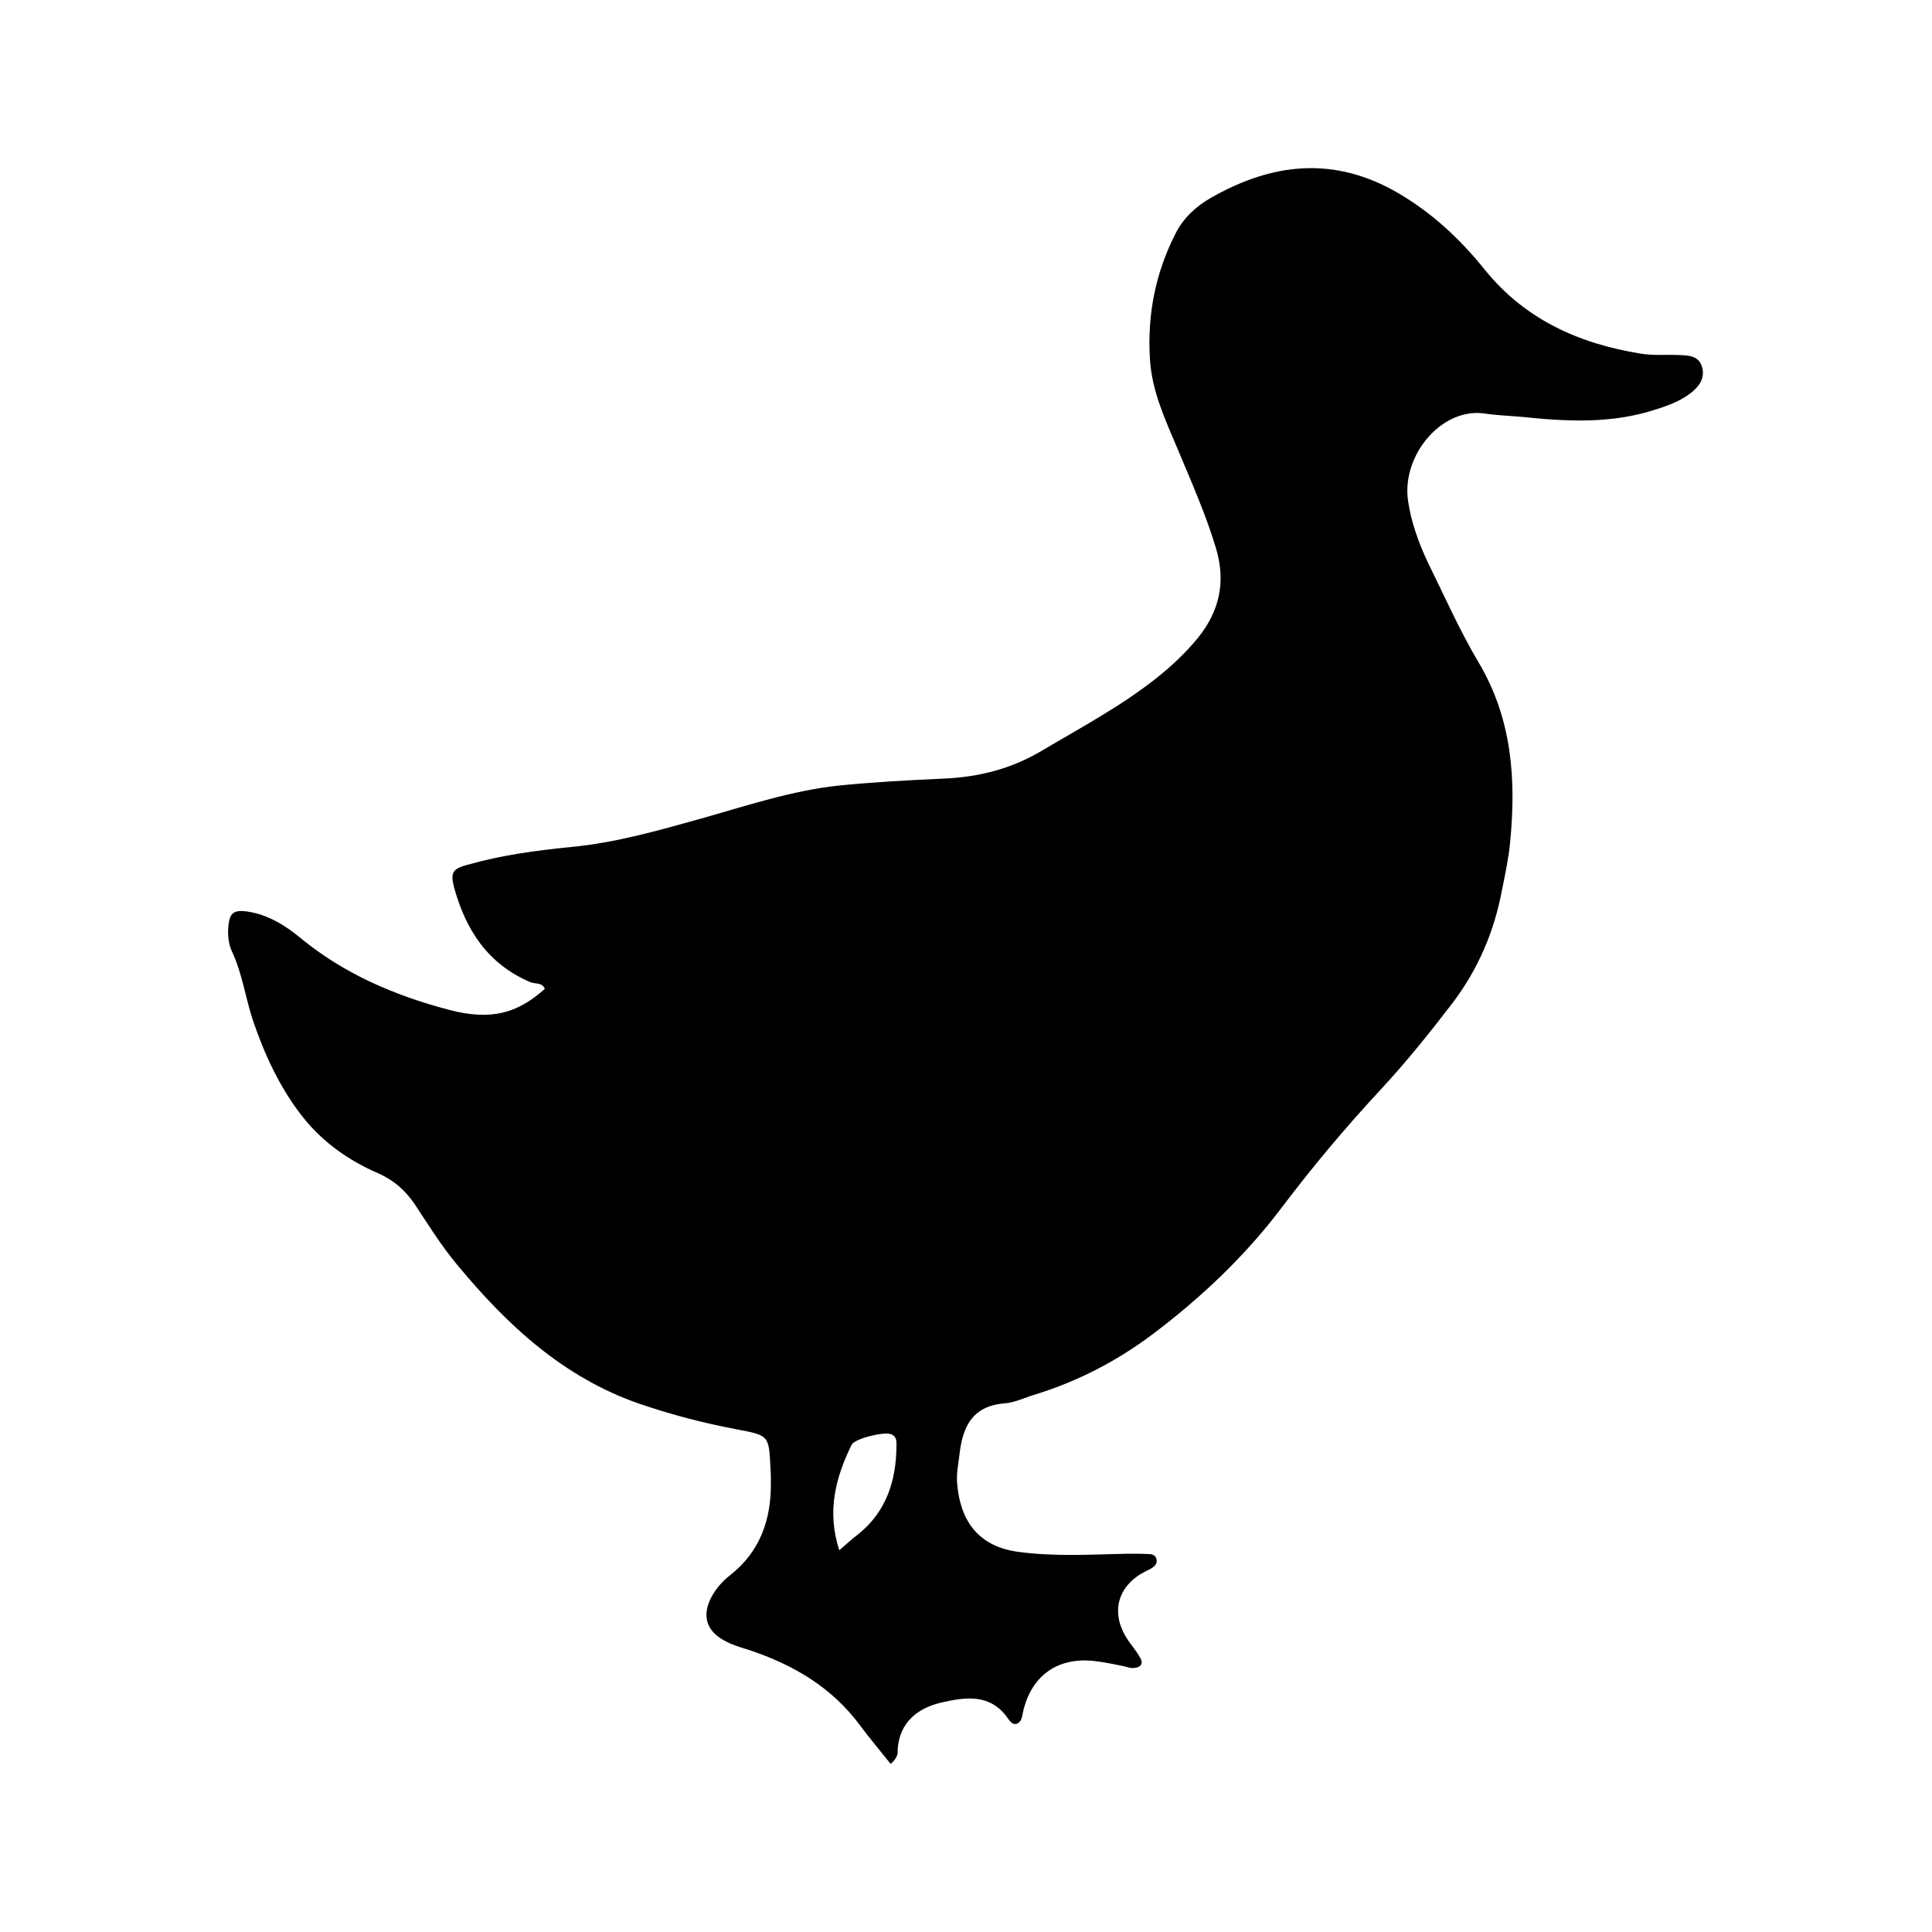 <?xml version="1.0" encoding="utf-8"?>
<!-- Generator: Adobe Illustrator 24.0.0, SVG Export Plug-In . SVG Version: 6.00 Build 0)  -->
<svg version="1.1" id="Layer_1" xmlns="http://www.w3.org/2000/svg" xmlns:xlink="http://www.w3.org/1999/xlink" x="0px" y="0px"
	 viewBox="0 0 500 500" style="enable-background:new 0 0 500 500;" xml:space="preserve">
<path d="M230.5,456.5c-2.8-3.5-5.4-6.6-7.8-9.8c-7.4-10.1-17.6-16-29.2-19.8c-2-0.6-4-1.2-5.8-2.2c-5.1-2.6-6.2-6.9-3.3-11.9
	c1.2-2,2.7-3.7,4.5-5.1c7.8-6.1,10.7-14.4,10.6-24c0-1.2,0-2.5-0.1-3.7c-0.4-8.6-0.4-8.5-8.8-10.1c-8.5-1.6-16.9-3.8-25.1-6.6
	c-19.7-6.8-34.3-20.4-47.2-36c-4.1-4.9-7.5-10.4-11-15.7c-2.4-3.5-5.3-6.1-9.3-7.9c-7.7-3.3-14.5-8.1-19.7-14.7
	c-5.9-7.5-9.9-16.2-12.9-25.1c-1.9-5.8-2.7-11.9-5.3-17.5c-1-2.1-1.2-4.4-1-6.7c0.3-3.4,1.4-4.3,4.9-3.8c5.3,0.8,9.7,3.5,13.7,6.8
	c11.4,9.4,24.6,15,38.7,18.7c10.5,2.7,17.4,1,24.6-5.5c-0.7-1.7-2.4-1.2-3.7-1.7c-11.1-4.7-16.8-13.6-19.8-24.6
	c-1-3.8-0.3-4.8,3.5-5.8c8.8-2.5,17.8-3.7,26.8-4.6c11.6-1.1,22.7-4.3,33.8-7.4c11.7-3.3,23.3-7.2,35.5-8.5c9-0.9,18.1-1.4,27.2-1.8
	c9-0.4,17.4-2.5,25.3-7.2c10.1-6,20.5-11.5,29.8-18.9c3.9-3.1,7.5-6.5,10.6-10.3c5.6-6.9,7.3-14.5,4.7-23.2
	c-2.6-8.7-6.3-17-9.8-25.4c-3.2-7.6-6.8-15.1-7.3-23.6c-0.7-11.4,1.4-22.2,6.6-32.4c2-4,5.2-7,9-9.2c16-9.2,32.1-11,48.7-1.3
	c8.7,5.1,15.9,11.8,22.2,19.6c10.4,13,24.4,19.3,40.4,21.9c3.4,0.6,7,0.2,10.5,0.4c2.3,0.1,4.7,0.3,5.5,3.1c0.7,2.5-0.4,4.5-2.2,6.1
	c-2.8,2.5-6.4,3.8-9.9,4.9c-11.3,3.7-22.8,3.1-34.4,1.9c-3.3-0.3-6.6-0.4-9.9-0.9c-11.2-1.5-21.4,11-19.7,22.6
	c0.8,5.5,2.7,10.8,5.1,15.9c4.3,8.7,8.2,17.6,13.2,26c8.7,14.7,9.7,30.4,8.1,46.7c-0.4,4.1-1.3,8.2-2.1,12.2
	c-2,10.7-6.2,20.5-12.8,29.2c-5.9,7.7-12,15.3-18.6,22.4c-9,9.7-17.5,19.8-25.5,30.4c-9.5,12.6-20.9,23.4-33.5,32.9
	c-9.2,6.9-19.2,12.1-30.1,15.5c-2.8,0.8-5.5,2.2-8.3,2.4c-8.4,0.7-10.8,6.2-11.6,13.3c-0.3,2.5-0.8,4.9-0.6,7.4
	c0.8,9.7,5.5,16.3,15.7,17.7c9.5,1.3,19,0.7,28.5,0.5c1.9,0,3.7,0,5.6,0.1c0.8,0,1.6,0.4,1.8,1.3c0.2,0.9-0.2,1.6-0.9,2.1
	c-0.7,0.5-1.4,0.8-2.2,1.2c-6.9,3.6-8.8,10.4-4.7,17c1.1,1.8,2.5,3.3,3.5,5.1c1.1,1.8,0.1,2.7-1.8,2.8c-0.8,0-1.6-0.3-2.4-0.5
	c-2.4-0.5-4.9-1-7.3-1.3c-9.7-1.2-16.7,3.7-18.8,13.4c-0.2,1-0.3,2.1-1.3,2.7c-1.2,0.6-1.9-0.4-2.5-1.2c-4.5-6.6-11.1-5.6-17.2-4.2
	c-6.1,1.4-10.9,5-11.4,12.2C232.5,453.9,232.1,455.1,230.5,456.5z M217.2,401.2c2-1.7,3.5-3.1,5.1-4.3c7.1-5.8,9.6-13.7,9.7-22.5
	c0-1.2,0.2-2.5-1.3-3.2c-1.8-0.8-9.5,1.1-10.3,2.7C216.3,382.3,213.9,391,217.2,401.2z"/>
</svg>
